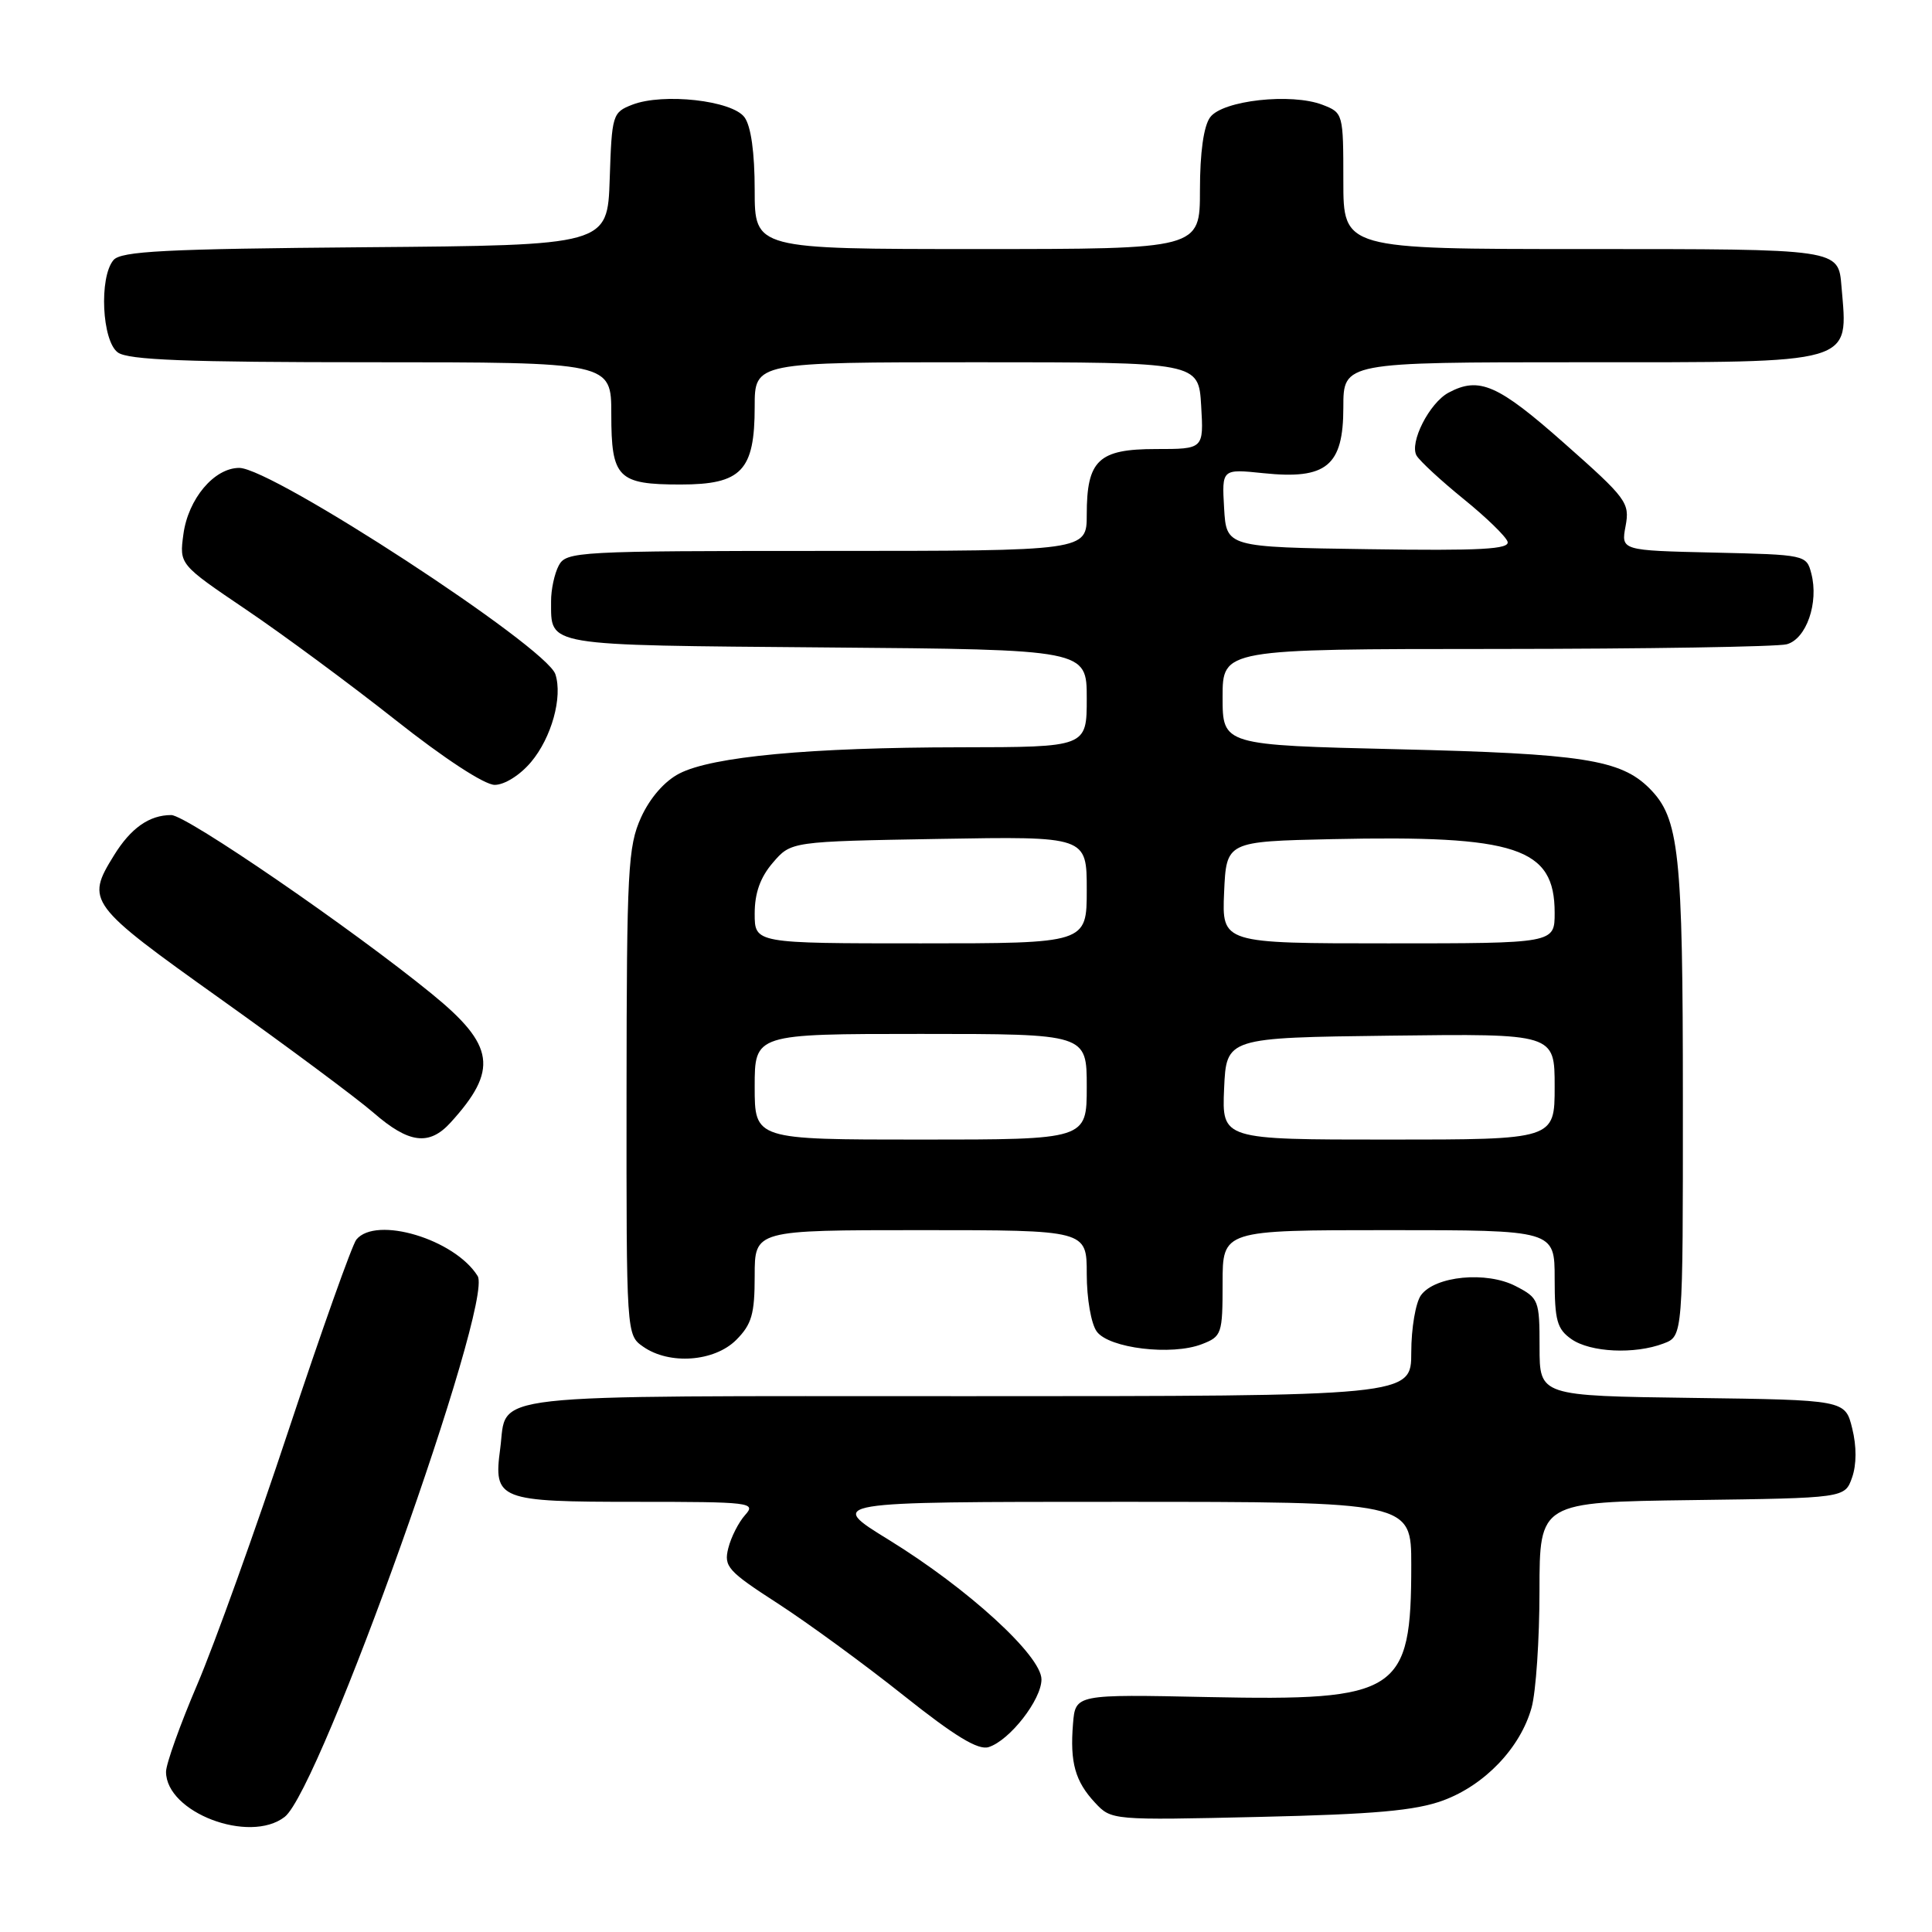 <?xml version="1.0" encoding="UTF-8" standalone="no"?>
<!DOCTYPE svg PUBLIC "-//W3C//DTD SVG 1.1//EN" "http://www.w3.org/Graphics/SVG/1.1/DTD/svg11.dtd" >
<svg xmlns="http://www.w3.org/2000/svg" xmlns:xlink="http://www.w3.org/1999/xlink" version="1.1" viewBox="0 0 256 256">
 <g >
 <path fill="currentColor"
d=" M 37.72 240.75 C 42.44 237.10 65.46 172.57 63.29 169.08 C 60.26 164.20 49.82 161.07 47.22 164.25 C 46.66 164.94 42.62 176.30 38.24 189.50 C 33.87 202.70 28.42 217.86 26.14 223.20 C 23.86 228.53 22.00 233.74 22.00 234.77 C 22.00 240.16 33.05 244.36 37.72 240.75 Z  M 191.22 238.57 C 196.75 236.53 201.46 231.59 202.94 226.28 C 203.52 224.20 203.99 217.22 203.99 210.77 C 204.00 199.04 204.00 199.04 224.23 198.77 C 244.45 198.50 244.45 198.50 245.41 195.78 C 246.01 194.07 246.02 191.65 245.43 189.28 C 244.50 185.50 244.50 185.50 224.25 185.23 C 204.00 184.96 204.00 184.96 204.00 178.50 C 204.00 172.27 203.89 172.00 200.84 170.42 C 196.97 168.41 190.15 169.07 188.29 171.62 C 187.58 172.59 187.00 176.00 187.00 179.19 C 187.00 185.00 187.00 185.00 128.12 185.00 C 62.71 185.00 67.28 184.49 66.28 191.95 C 65.37 198.75 66.02 199.00 84.28 199.00 C 99.48 199.00 100.23 199.09 98.73 200.75 C 97.87 201.71 96.86 203.69 96.50 205.15 C 95.89 207.58 96.44 208.19 103.08 212.48 C 107.06 215.06 114.55 220.53 119.71 224.64 C 126.53 230.07 129.61 231.94 131.00 231.50 C 133.79 230.62 138.00 225.22 138.00 222.53 C 138.00 219.40 128.27 210.50 117.79 204.05 C 109.58 199.00 109.58 199.00 148.29 199.00 C 187.00 199.00 187.00 199.00 187.00 207.35 C 187.00 224.33 185.37 225.39 160.10 224.87 C 142.50 224.50 142.50 224.50 142.18 228.40 C 141.76 233.54 142.46 236.04 145.10 238.87 C 147.26 241.19 147.35 241.20 166.88 240.75 C 182.16 240.40 187.54 239.92 191.22 238.57 Z  M 97.55 177.55 C 99.61 175.48 100.00 174.13 100.00 169.05 C 100.00 163.00 100.00 163.00 122.00 163.00 C 144.00 163.00 144.00 163.00 144.00 168.81 C 144.00 172.07 144.58 175.42 145.33 176.44 C 146.96 178.66 155.25 179.66 159.25 178.11 C 161.89 177.09 162.00 176.76 162.00 170.02 C 162.00 163.00 162.00 163.00 184.00 163.00 C 206.00 163.00 206.00 163.00 206.00 169.44 C 206.00 174.97 206.32 176.11 208.22 177.44 C 210.73 179.20 216.60 179.48 220.43 178.02 C 223.00 177.05 223.00 177.05 222.99 145.77 C 222.99 112.84 222.51 108.42 218.55 104.45 C 214.74 100.65 209.66 99.86 185.25 99.28 C 162.00 98.73 162.00 98.73 162.00 92.37 C 162.00 86.00 162.00 86.00 198.25 85.99 C 218.19 85.98 235.51 85.70 236.75 85.37 C 239.35 84.67 241.02 79.87 240.01 76.00 C 239.37 73.52 239.24 73.50 227.07 73.22 C 214.79 72.94 214.79 72.94 215.40 69.70 C 215.97 66.62 215.55 66.05 207.27 58.73 C 198.47 50.94 196.00 49.86 191.94 52.03 C 189.40 53.39 186.71 58.68 187.71 60.38 C 188.15 61.11 190.94 63.69 193.92 66.11 C 196.90 68.52 199.53 71.07 199.76 71.77 C 200.09 72.78 196.24 72.99 181.34 72.77 C 162.50 72.50 162.50 72.50 162.20 67.32 C 161.90 62.13 161.90 62.13 167.42 62.70 C 175.78 63.57 178.00 61.73 178.00 53.98 C 178.00 48.00 178.00 48.00 209.43 48.00 C 246.14 48.00 244.88 48.37 244.01 38.00 C 243.59 32.95 243.90 33.00 209.88 33.00 C 178.00 33.00 178.00 33.00 178.00 23.98 C 178.00 15.05 177.97 14.94 175.25 13.89 C 171.11 12.29 161.99 13.30 160.35 15.54 C 159.49 16.71 159.00 20.21 159.00 25.19 C 159.00 33.00 159.00 33.00 129.50 33.00 C 100.00 33.00 100.00 33.00 100.00 25.19 C 100.00 20.21 99.51 16.71 98.65 15.54 C 97.02 13.31 87.89 12.29 83.79 13.87 C 81.16 14.89 81.07 15.19 80.79 23.71 C 80.50 32.50 80.50 32.50 48.36 32.76 C 21.85 32.98 16.01 33.28 15.03 34.47 C 13.11 36.77 13.51 45.17 15.61 46.70 C 16.97 47.70 24.70 48.00 49.19 48.00 C 81.00 48.00 81.00 48.00 81.00 54.88 C 81.00 63.33 81.85 64.20 90.18 64.20 C 98.26 64.20 100.00 62.37 100.00 53.89 C 100.00 48.00 100.00 48.00 129.41 48.00 C 158.82 48.00 158.82 48.00 159.16 53.75 C 159.50 59.50 159.50 59.50 153.17 59.50 C 145.55 59.50 144.00 60.97 144.00 68.19 C 144.00 73.00 144.00 73.00 109.54 73.00 C 76.48 73.00 75.03 73.08 74.04 74.93 C 73.47 76.00 73.01 78.14 73.02 79.68 C 73.05 85.68 71.80 85.47 109.46 85.79 C 144.00 86.07 144.00 86.07 144.00 92.54 C 144.00 99.00 144.00 99.00 127.25 99.02 C 107.33 99.04 94.35 100.25 90.01 102.50 C 88.05 103.51 86.12 105.73 84.94 108.32 C 83.21 112.15 83.04 115.23 83.02 144.69 C 83.00 176.84 83.00 176.89 85.22 178.44 C 88.70 180.88 94.65 180.44 97.55 177.55 Z  M 59.70 148.75 C 66.05 141.78 65.58 138.51 57.25 131.72 C 46.64 123.06 24.69 108.00 22.69 108.00 C 19.78 108.00 17.33 109.72 15.09 113.36 C 11.34 119.42 11.66 119.85 29.25 132.39 C 38.19 138.76 47.30 145.54 49.50 147.45 C 54.18 151.52 56.87 151.86 59.70 148.75 Z  M 70.37 100.97 C 73.08 97.75 74.58 92.36 73.59 89.34 C 72.42 85.71 36.08 62.00 31.70 62.00 C 28.38 62.00 24.93 66.10 24.30 70.80 C 23.76 74.79 23.76 74.79 32.63 80.79 C 37.51 84.09 46.40 90.66 52.39 95.39 C 58.83 100.49 64.20 104.00 65.55 104.00 C 66.85 104.00 68.91 102.71 70.37 100.97 Z  M 100.00 144.00 C 100.00 137.00 100.00 137.00 122.00 137.00 C 144.00 137.00 144.00 137.00 144.00 144.00 C 144.00 151.00 144.00 151.00 122.00 151.00 C 100.00 151.00 100.00 151.00 100.00 144.00 Z  M 162.20 144.25 C 162.50 137.50 162.50 137.50 184.25 137.23 C 206.00 136.96 206.00 136.96 206.00 143.98 C 206.00 151.00 206.00 151.00 183.95 151.00 C 161.91 151.00 161.91 151.00 162.20 144.25 Z  M 100.00 121.06 C 100.00 118.33 100.74 116.25 102.41 114.31 C 104.82 111.50 104.82 111.50 124.41 111.16 C 144.00 110.82 144.00 110.82 144.00 117.91 C 144.00 125.00 144.00 125.00 122.00 125.00 C 100.00 125.00 100.00 125.00 100.00 121.06 Z  M 162.20 118.25 C 162.50 111.50 162.50 111.50 176.50 111.19 C 200.99 110.66 206.00 112.31 206.00 120.95 C 206.00 125.00 206.00 125.00 183.95 125.00 C 161.91 125.00 161.91 125.00 162.20 118.25 Z "/>
</g>
</svg>